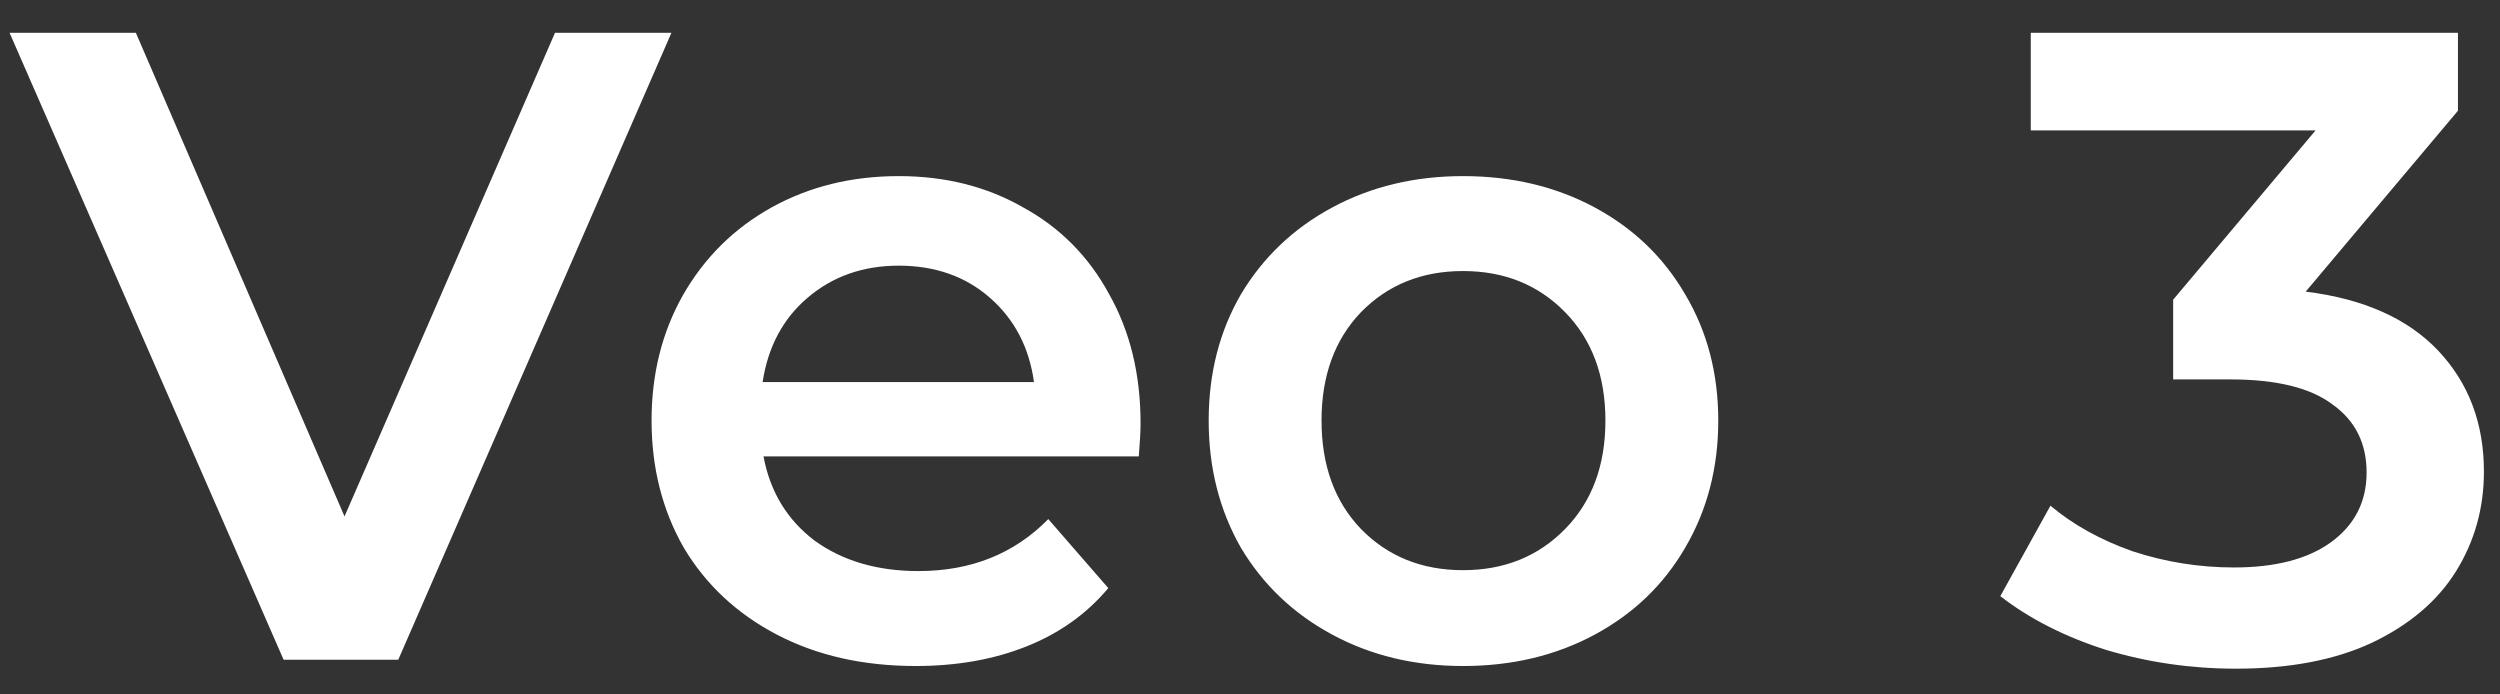 <svg width="72" height="20" viewBox="0 0 72 20" fill="none" xmlns="http://www.w3.org/2000/svg">
<rect x="0" y="0" width="72" height="20" fill="#333333" stroke="none"/>
<path d="M19.337 0.945L11.47 19H8.168L0.276 0.945H3.913L9.922 14.873L15.984 0.945H19.337ZM32.848 12.191C32.848 12.414 32.831 12.732 32.797 13.145H21.989C22.178 14.159 22.668 14.968 23.459 15.569C24.268 16.154 25.265 16.447 26.451 16.447C27.965 16.447 29.211 15.948 30.191 14.95L31.919 16.937C31.3 17.676 30.518 18.235 29.572 18.613C28.627 18.991 27.561 19.181 26.374 19.181C24.861 19.181 23.528 18.88 22.376 18.278C21.224 17.676 20.33 16.842 19.694 15.776C19.075 14.693 18.765 13.472 18.765 12.113C18.765 10.772 19.066 9.568 19.668 8.502C20.287 7.419 21.138 6.576 22.221 5.974C23.305 5.373 24.526 5.072 25.884 5.072C27.225 5.072 28.42 5.373 29.469 5.974C30.535 6.559 31.361 7.393 31.945 8.476C32.547 9.543 32.848 10.781 32.848 12.191ZM25.884 7.651C24.852 7.651 23.975 7.961 23.253 8.58C22.548 9.181 22.118 9.99 21.963 11.004H29.779C29.641 10.007 29.22 9.199 28.515 8.58C27.81 7.961 26.933 7.651 25.884 7.651ZM42.135 19.181C40.743 19.181 39.487 18.88 38.37 18.278C37.252 17.676 36.375 16.842 35.739 15.776C35.12 14.693 34.81 13.472 34.81 12.113C34.81 10.755 35.12 9.543 35.739 8.476C36.375 7.41 37.252 6.576 38.37 5.974C39.487 5.373 40.743 5.072 42.135 5.072C43.545 5.072 44.809 5.373 45.927 5.974C47.045 6.576 47.913 7.41 48.532 8.476C49.168 9.543 49.486 10.755 49.486 12.113C49.486 13.472 49.168 14.693 48.532 15.776C47.913 16.842 47.045 17.676 45.927 18.278C44.809 18.88 43.545 19.181 42.135 19.181ZM42.135 16.421C43.322 16.421 44.302 16.025 45.076 15.234C45.85 14.443 46.236 13.403 46.236 12.113C46.236 10.824 45.85 9.783 45.076 8.992C44.302 8.201 43.322 7.806 42.135 7.806C40.949 7.806 39.969 8.201 39.195 8.992C38.438 9.783 38.06 10.824 38.06 12.113C38.06 13.403 38.438 14.443 39.195 15.234C39.969 16.025 40.949 16.421 42.135 16.421ZM66.404 8.399C68.072 8.605 69.344 9.173 70.222 10.101C71.098 11.03 71.537 12.191 71.537 13.583C71.537 14.632 71.27 15.587 70.737 16.447C70.204 17.306 69.396 17.994 68.313 18.51C67.247 19.009 65.94 19.258 64.392 19.258C63.103 19.258 61.856 19.077 60.652 18.716C59.466 18.338 58.451 17.822 57.609 17.169L59.053 14.564C59.706 15.114 60.498 15.552 61.426 15.879C62.372 16.189 63.343 16.343 64.341 16.343C65.527 16.343 66.456 16.103 67.126 15.621C67.814 15.122 68.158 14.452 68.158 13.609C68.158 12.767 67.831 12.113 67.178 11.649C66.542 11.168 65.561 10.927 64.237 10.927H62.587V8.631L66.688 3.756H58.486V0.945H70.789V3.189L66.404 8.399Z" fill="white"/>
</svg>
